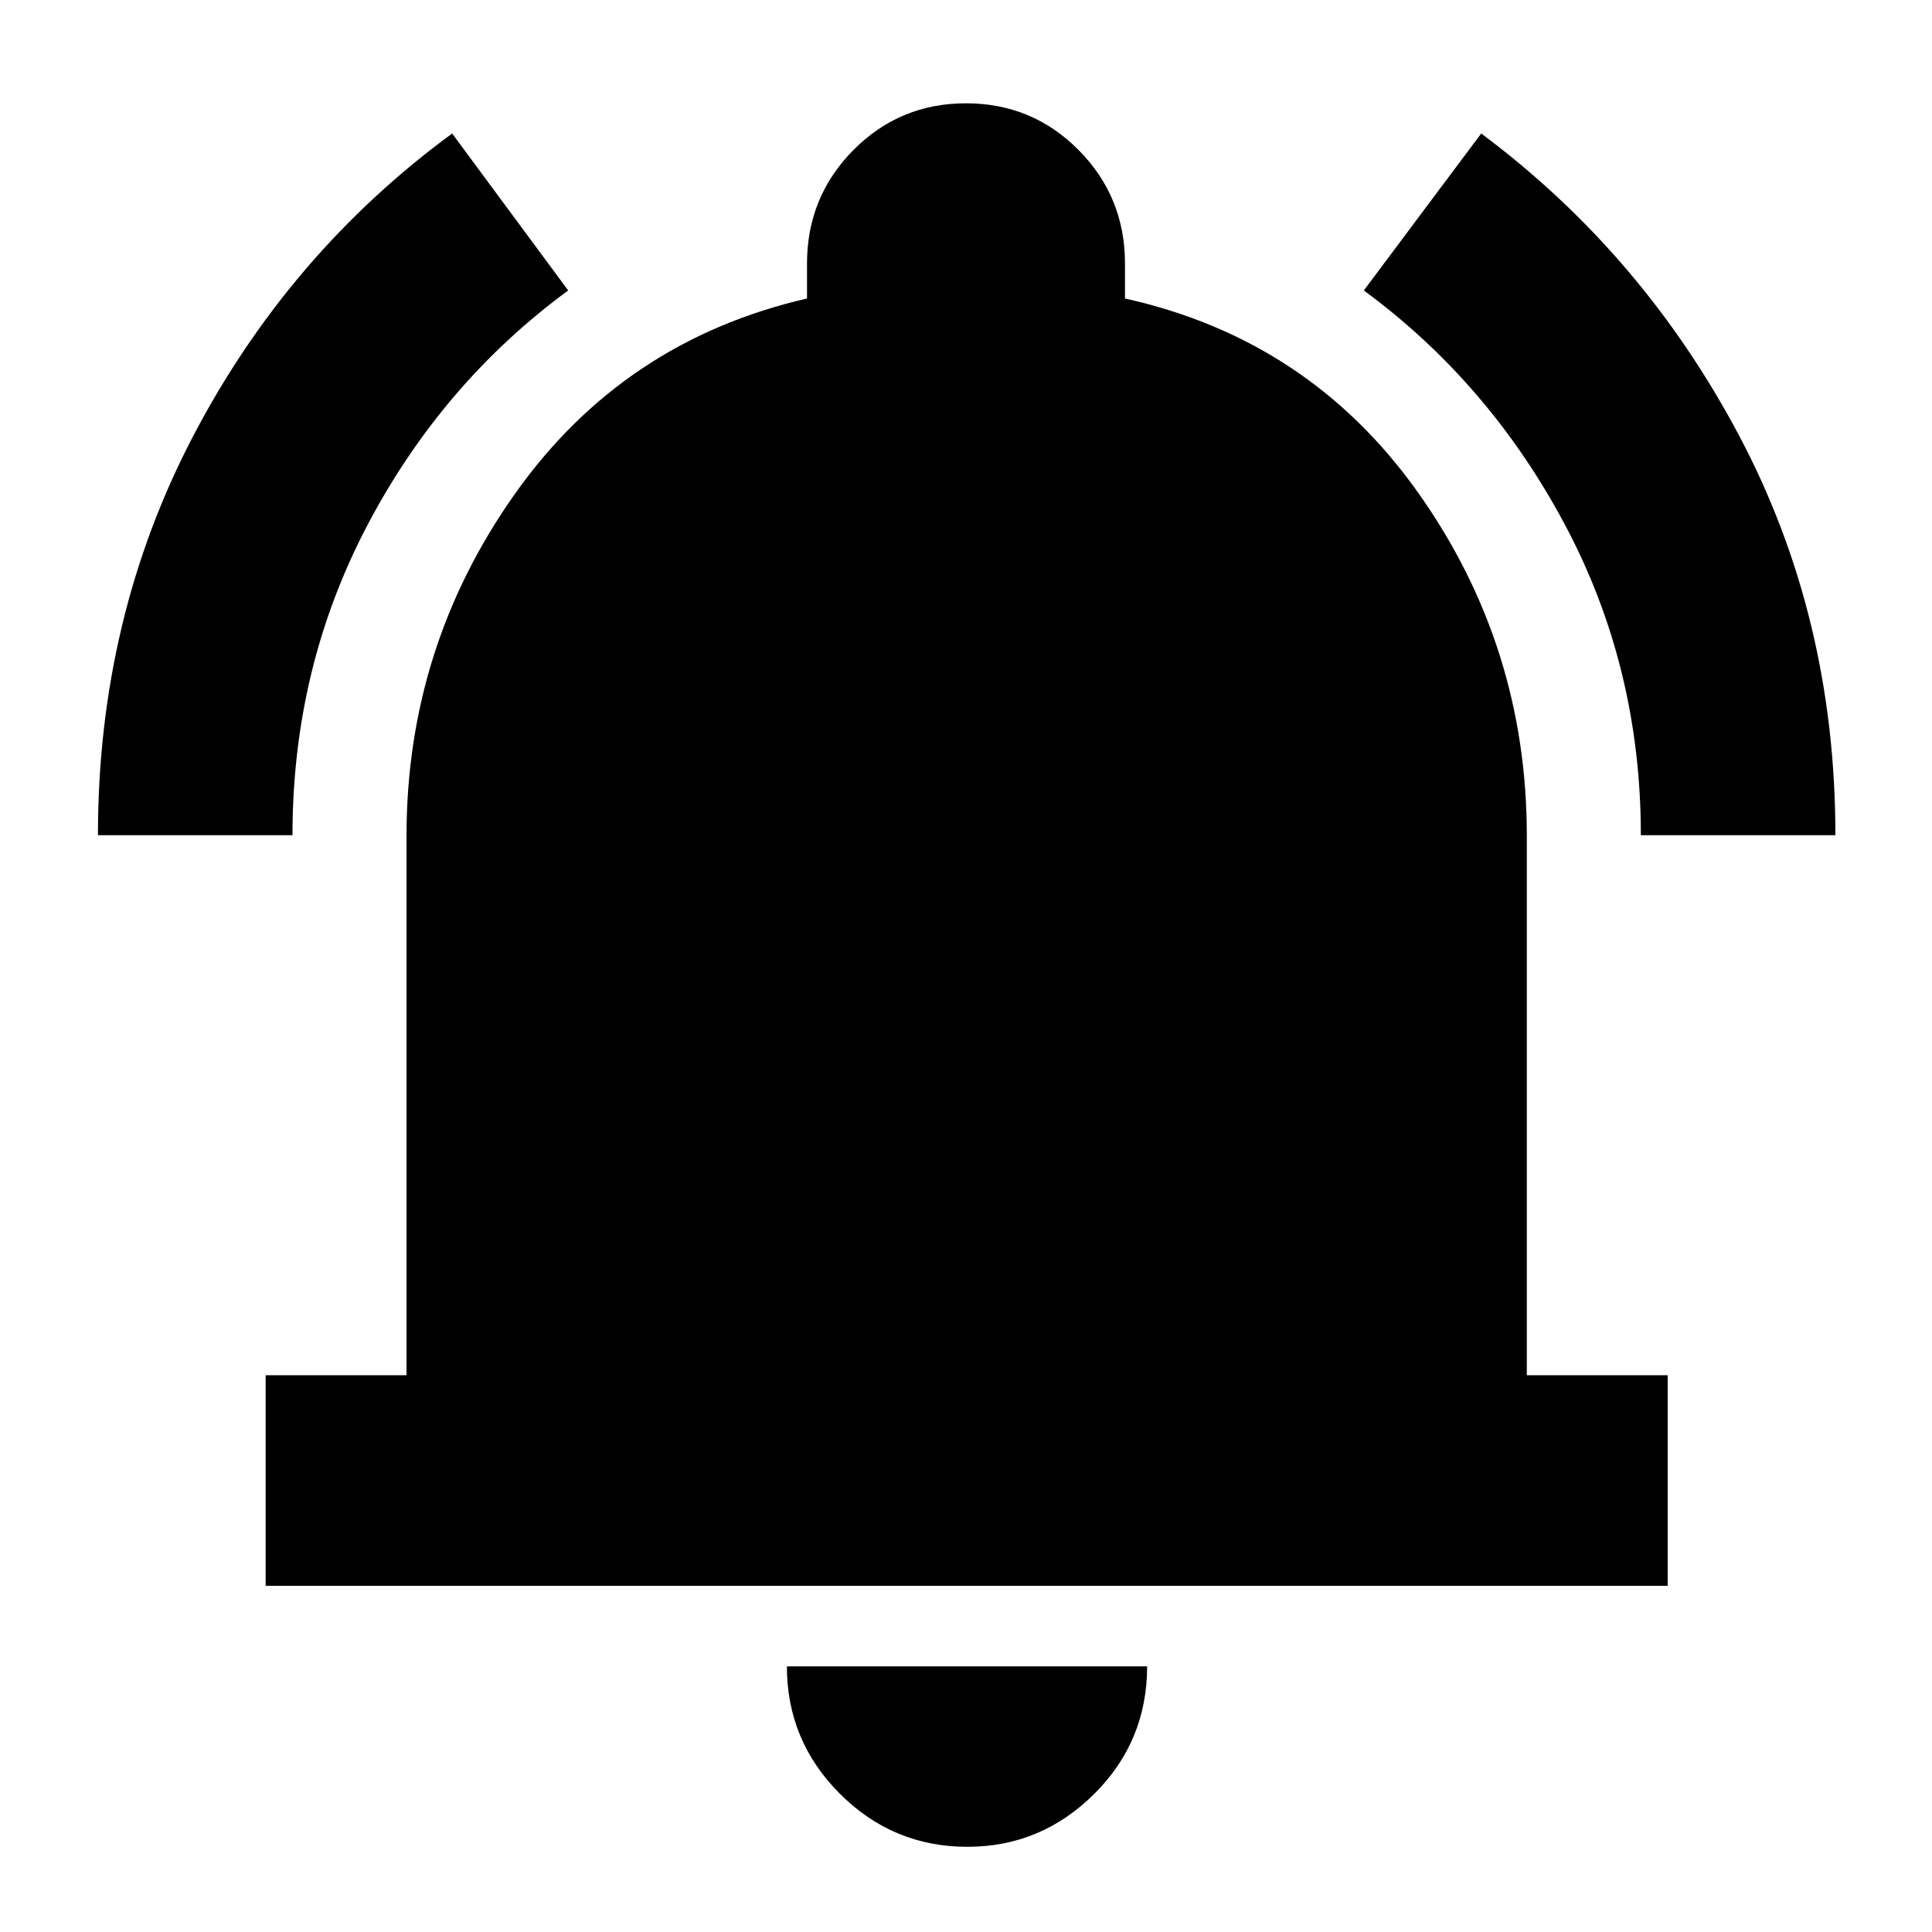 <svg xmlns="http://www.w3.org/2000/svg" height="40" viewBox="0 -960 960 960" width="40"><path d="M132-172v-104.67h70v-268q0-93.79 53.83-169.89 53.84-76.11 145.17-97.11V-829q0-33.19 23.04-56.43 23.04-23.24 55.96-23.24t55.96 23.24Q559-862.19 559-829v17.33q91.67 20.34 145.67 96.5 54 76.17 54 170.5v268h70V-172H132ZM480.67-42.33q-36.95 0-63.31-26.34T391-132h179q0 37.33-26.4 63.5t-62.93 26.17ZM48.67-545q0-108.01 47.43-198.55t128.57-150.12l57.66 78q-62.66 46-99.83 116.75T145.33-545H48.67Zm766.66 0q0-83.33-37.62-154.08-37.63-70.74-100.04-116.59l58.33-78q80.34 59.87 128.17 150.15Q912-653.24 912-545h-96.67Z"/></svg>